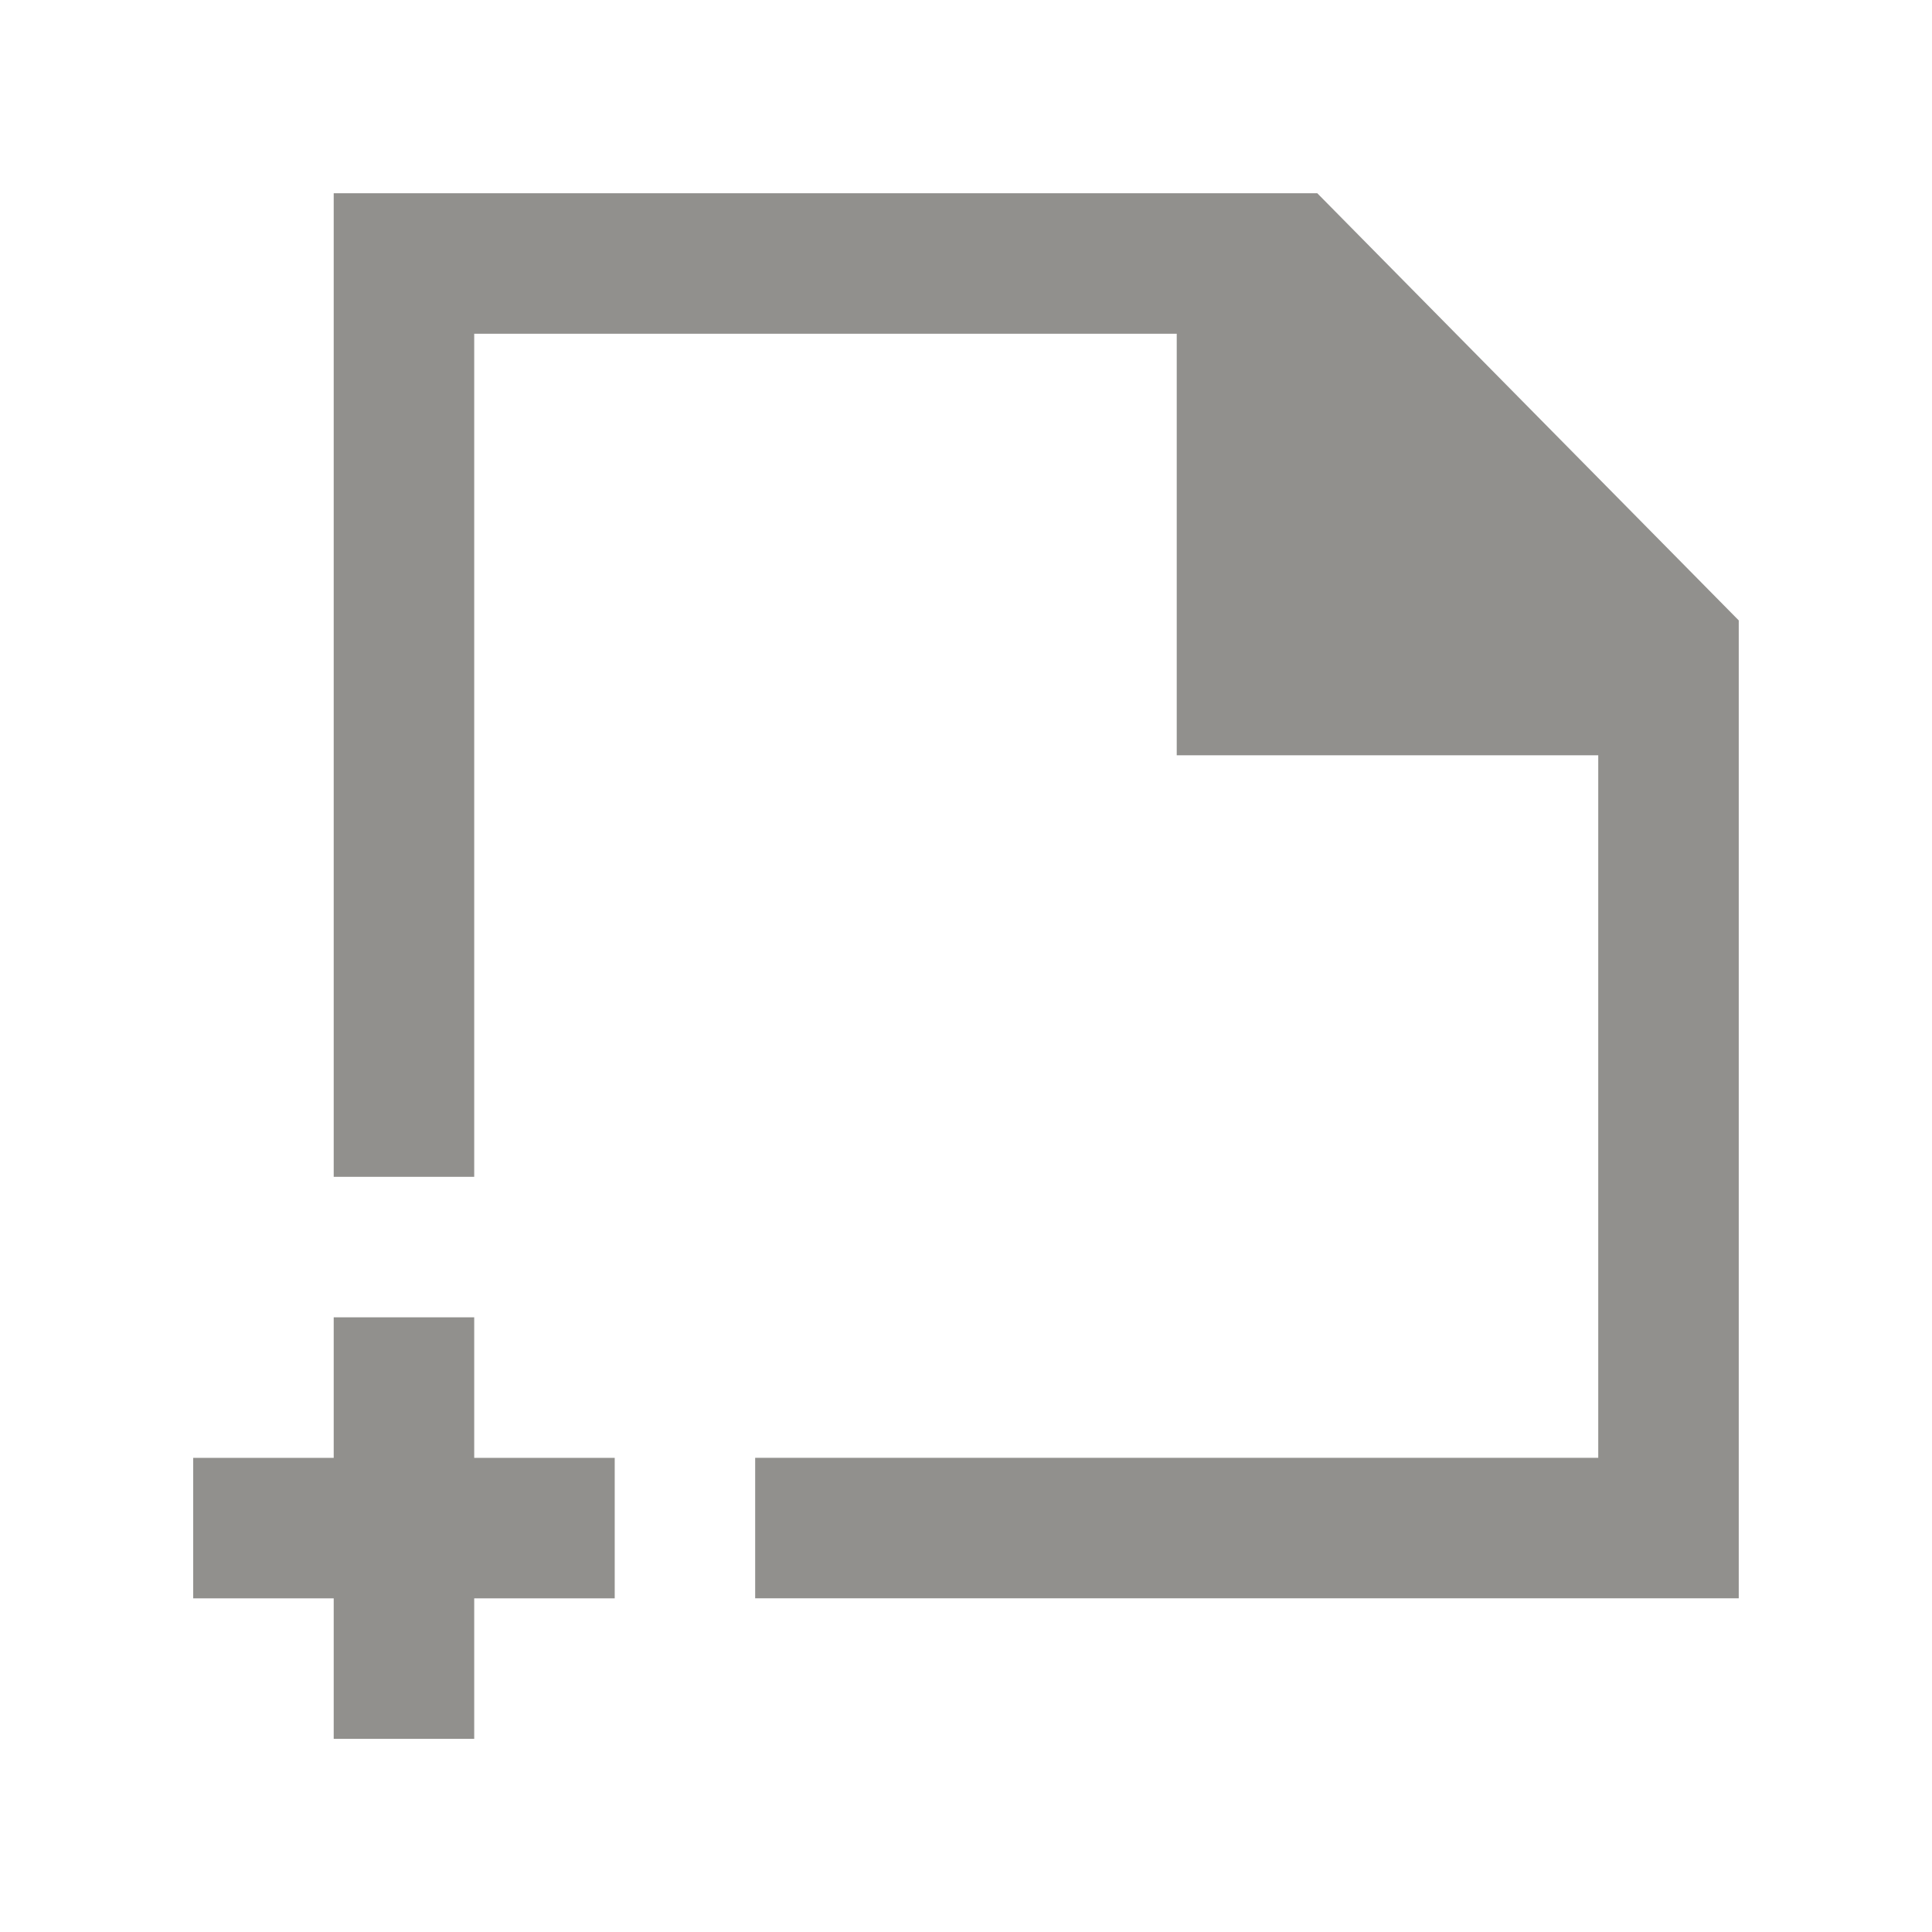 <!-- Generated by IcoMoon.io -->
<svg version="1.1" xmlns="http://www.w3.org/2000/svg" width="40" height="40" viewBox="0 0 40 40">
<title>mp-file_plus-1</title>
<path fill="#91908d" d="M27.273 4.001h-20.364v20.364h2.909v-17.455h14.545v8.727h8.727v14.545h-17.455v2.909h20.364v-20.246l-8.727-8.845zM9.818 30.183h2.909v2.909h-2.909v2.909h-2.909v-2.909h-2.909v-2.909h2.909v-2.909h2.909v2.909z"></path>
</svg>
